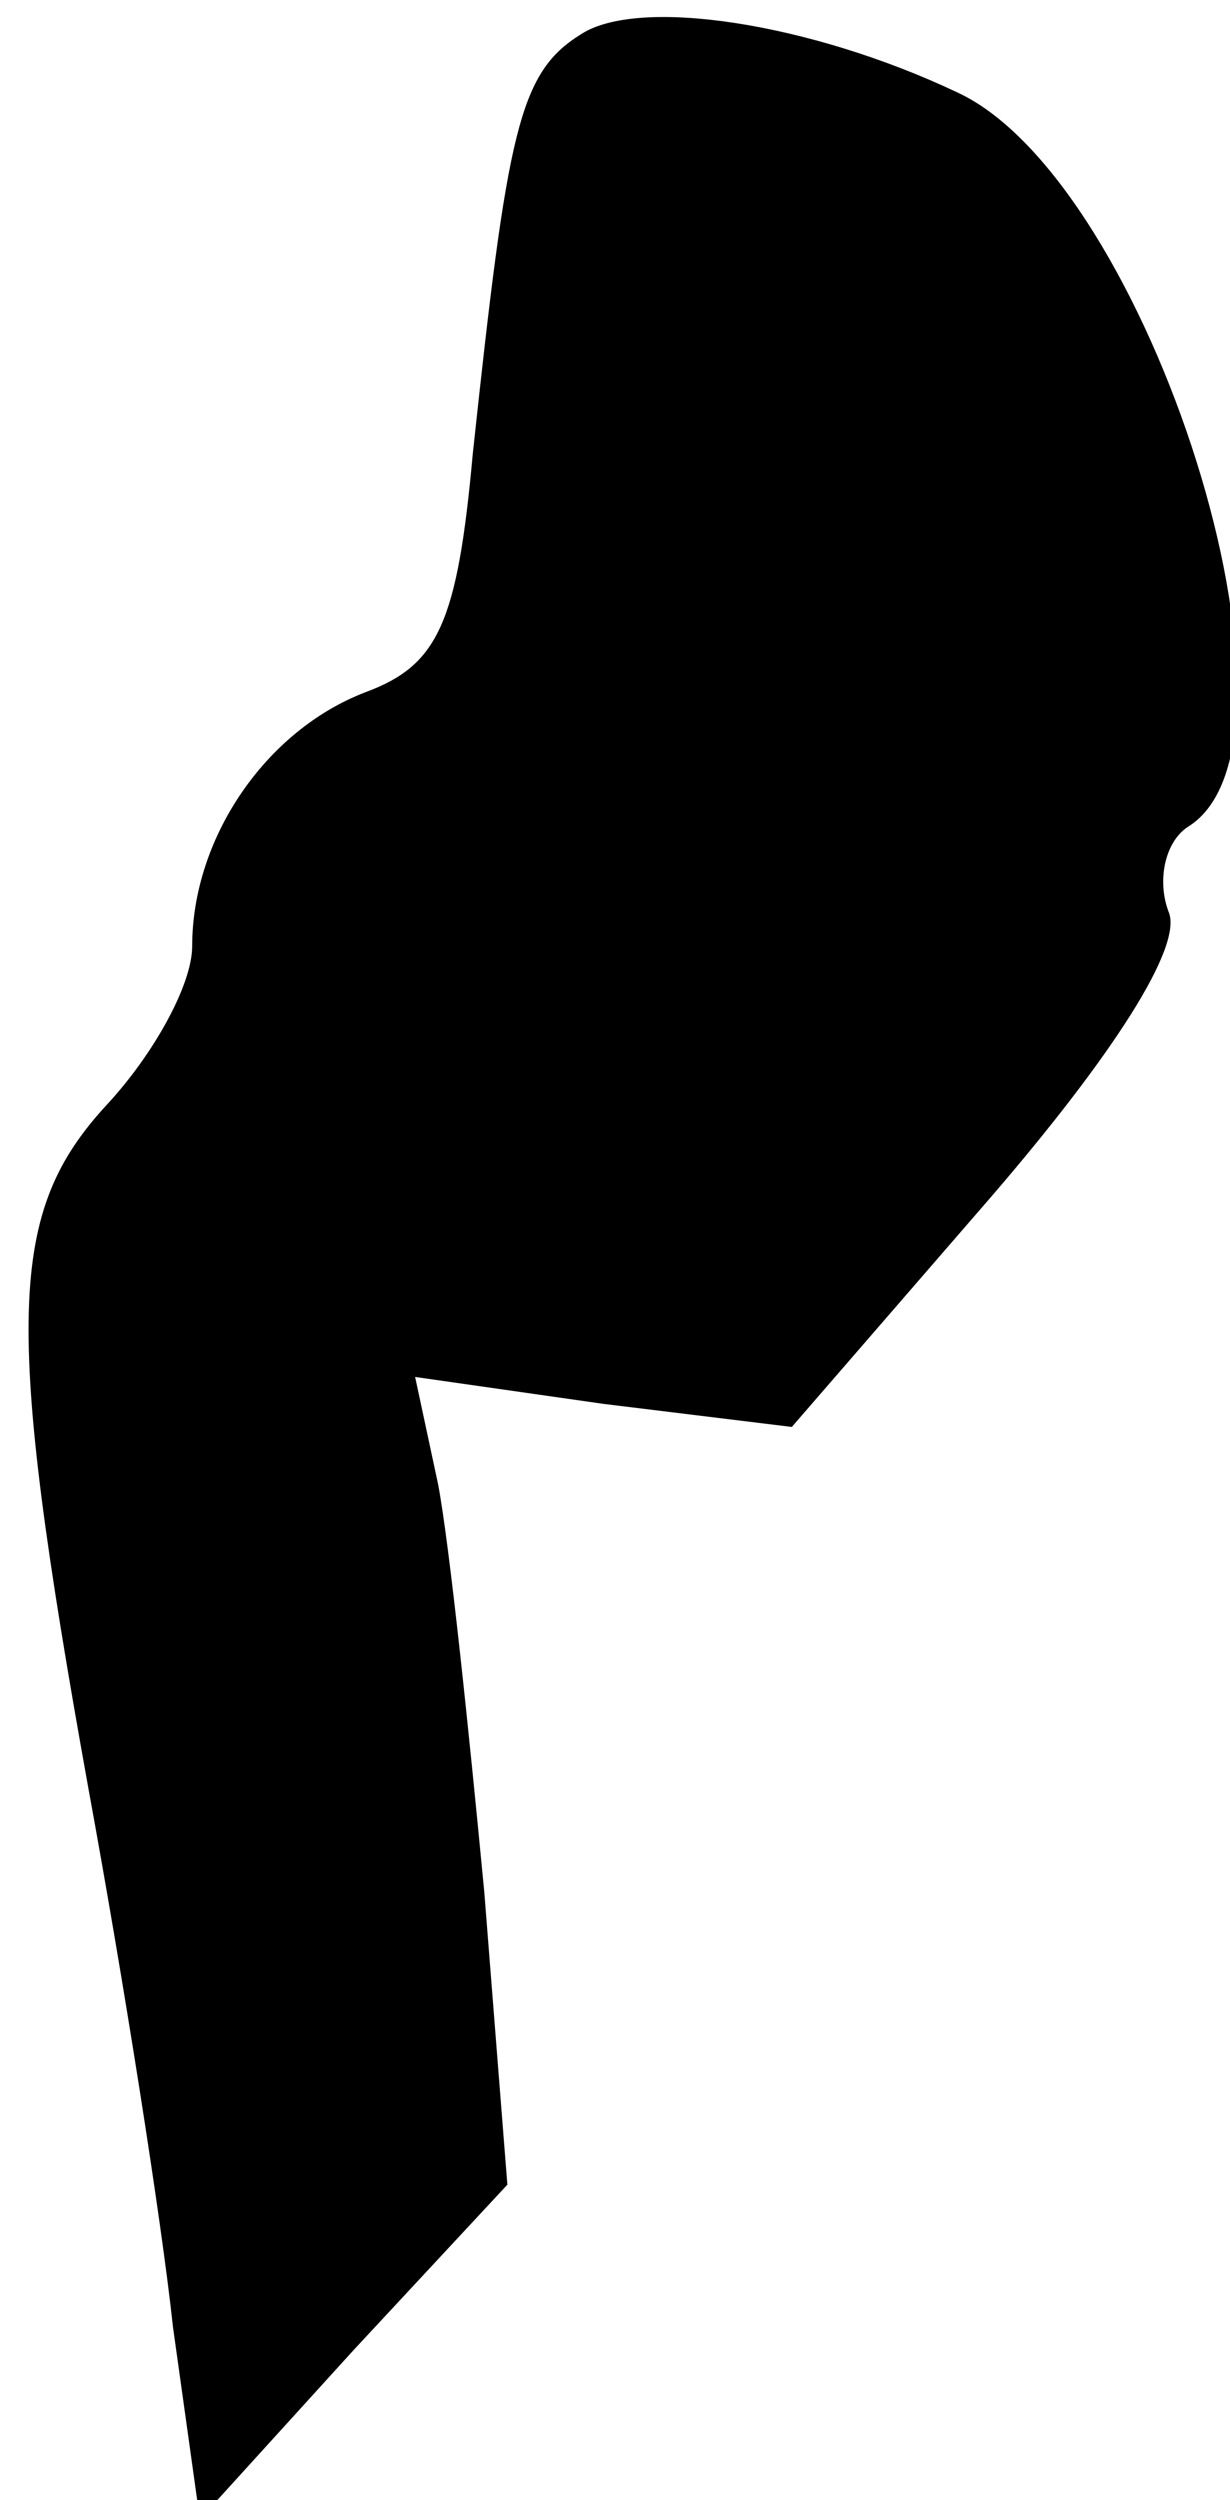 <?xml version="1.0" standalone="no"?>
<!DOCTYPE svg PUBLIC "-//W3C//DTD SVG 20010904//EN"
 "http://www.w3.org/TR/2001/REC-SVG-20010904/DTD/svg10.dtd">
<svg version="1.0" xmlns="http://www.w3.org/2000/svg"
 width="32pt" height="65pt" viewBox="0 0 32 65"
 preserveAspectRatio="xMidYMid meet">
<g transform="translate(0,65) scale(0.1,-0.1)"
fill="#000000" stroke="none">
<path fill="#000000" stroke="none" d="M151 641 c-16 -10 -19 -25 -28 -109 -4
-44 -9 -55 -28 -62 -26 -10 -45 -38 -45 -66 0 -10 -10 -28 -22 -41 -26 -28
-27 -56 -5 -178 9 -49 19 -112 22 -140 l7 -50 40 44 40 43 -6 76 c-4 42 -9 90
-12 106 l-6 28 49 -7 49 -6 52 60 c31 36 50 65 46 74 -3 8 -1 18 5 22 36 22
-10 168 -60 191 -38 18 -83 25 -98 15z"/>
</g>
</svg>
